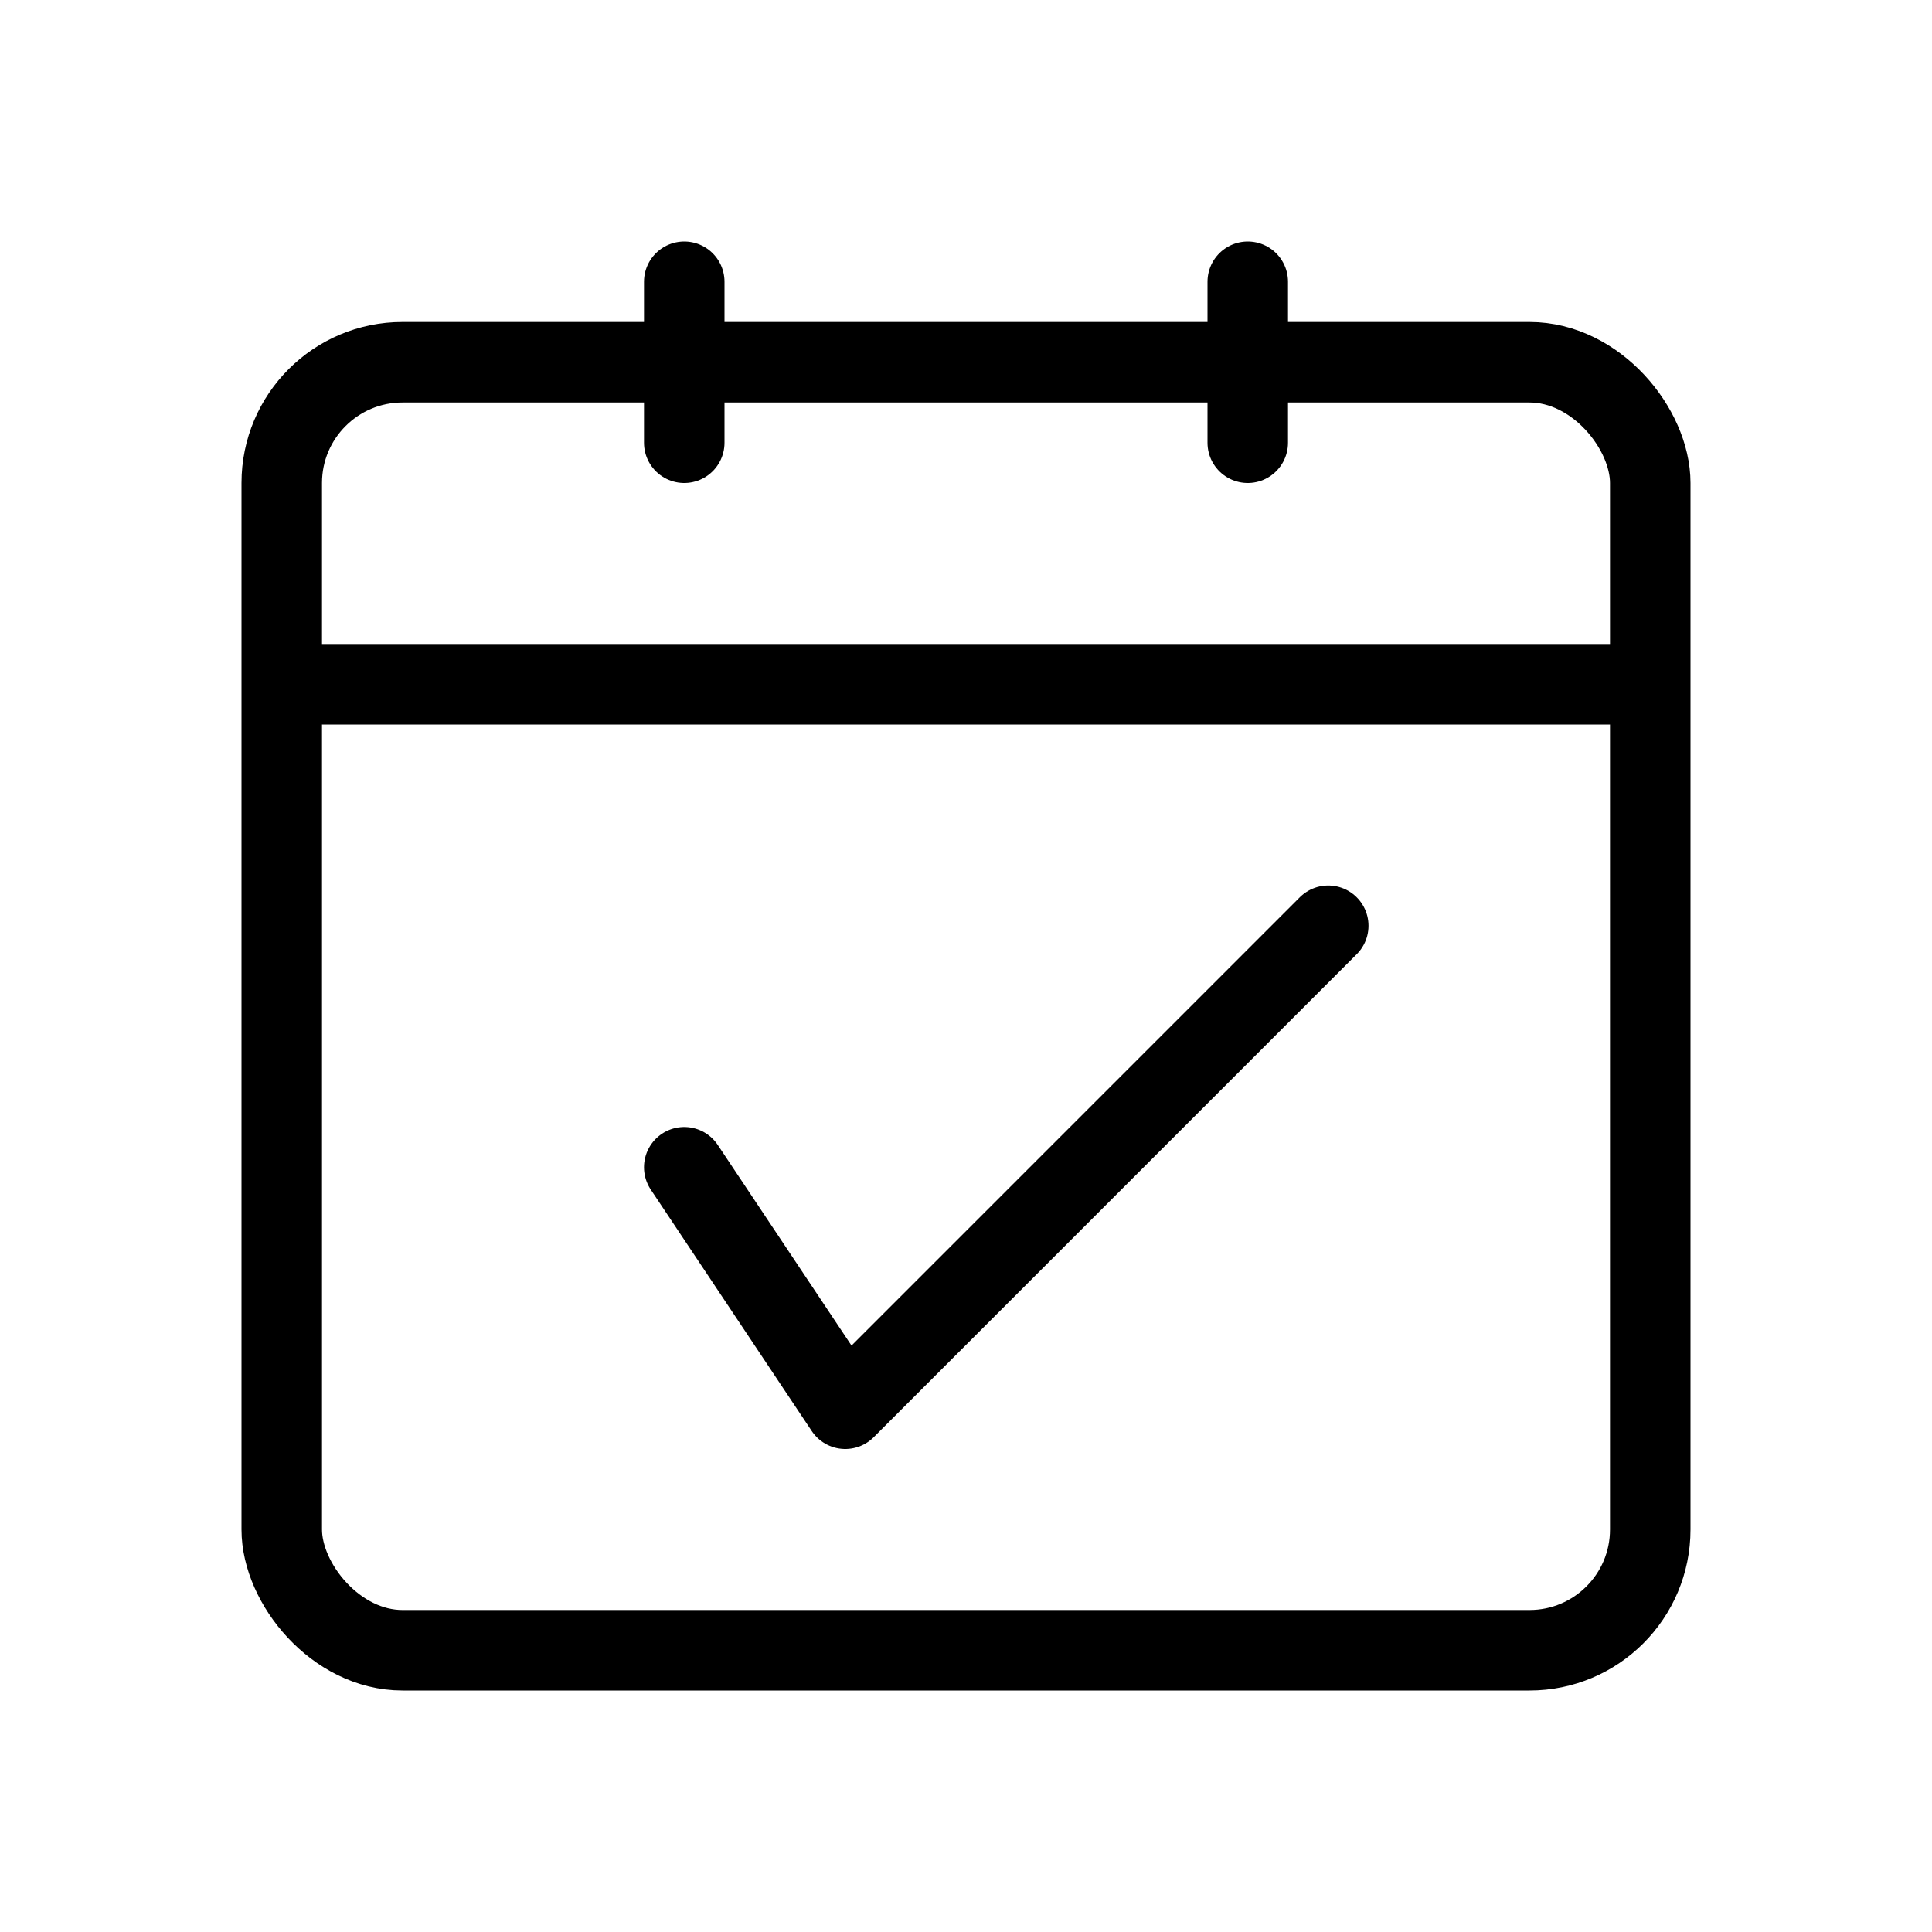<svg viewBox="0 0 24 24" fill="none" xmlns="http://www.w3.org/2000/svg" stroke="currentColor"><rect x="3.5" y="4.5" width="17" height="16" rx="1.5" stroke-linejoin="round"/><line x1="8.5" y1="3.5" x2="8.5" y2="5.5" stroke-linecap="round" stroke-linejoin="round"/><line x1="15.5" y1="3.5" x2="15.5" y2="5.5" stroke-linecap="round" stroke-linejoin="round"/><path d="M4 8.5H20" stroke-linecap="round" stroke-linejoin="round"/><path d="M8.5 14.5L10.5 17.5L16.5 11.5" stroke-linecap="round" stroke-linejoin="round"/></svg>

